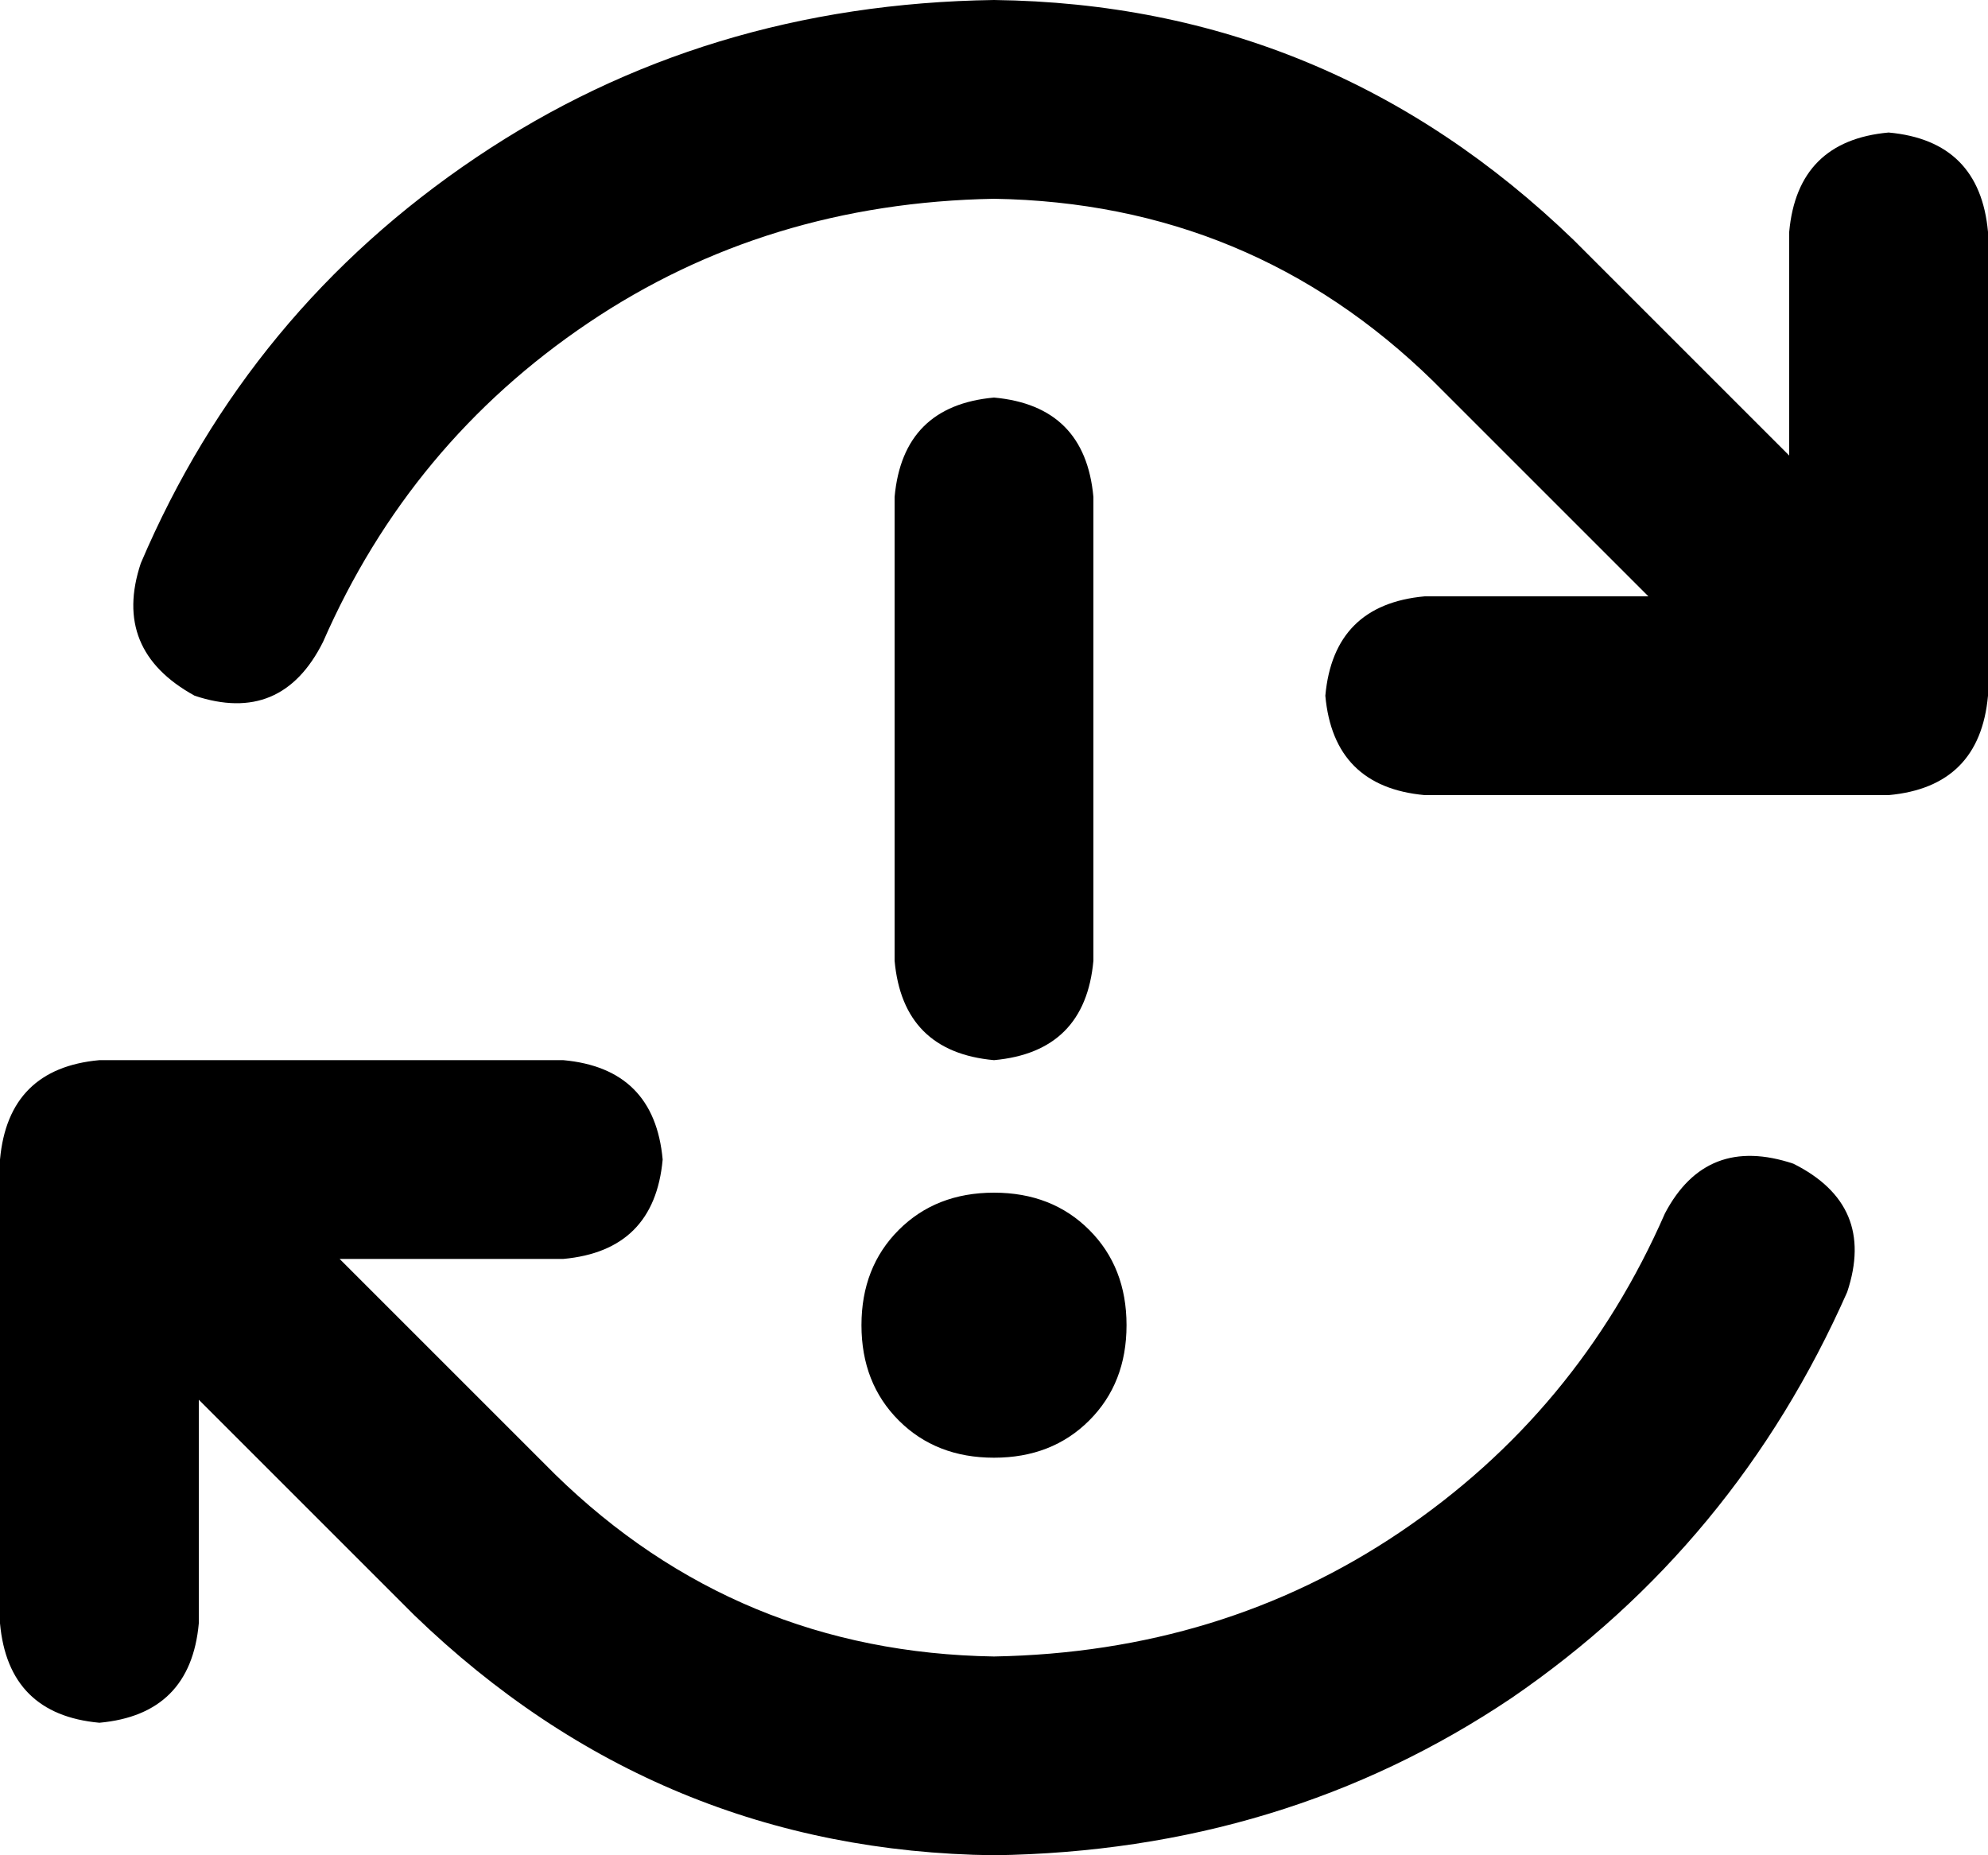 <svg xmlns="http://www.w3.org/2000/svg" viewBox="0 0 480 448">
  <path d="M 240 48 Q 185 49 142 78 L 142 78 L 142 78 Q 99 107 78 155 Q 68 175 47 168 Q 27 157 34 136 Q 60 75 115 38 Q 170 1 240 0 Q 321 1 380 58 L 432 110 L 432 110 L 432 56 L 432 56 Q 434 34 456 32 Q 478 34 480 56 L 480 168 L 480 168 Q 478 190 456 192 L 344 192 L 344 192 Q 322 190 320 168 Q 322 146 344 144 L 398 144 L 398 144 L 346 92 L 346 92 Q 302 49 240 48 L 240 48 Z M 433 281 Q 453 291 446 312 Q 419 373 365 410 Q 310 447 240 448 Q 159 447 100 390 L 48 338 L 48 338 L 48 392 L 48 392 Q 46 414 24 416 Q 2 414 0 392 L 0 280 L 0 280 Q 2 258 24 256 L 136 256 L 136 256 Q 158 258 160 280 Q 158 302 136 304 L 82 304 L 82 304 L 134 356 L 134 356 Q 178 399 240 400 Q 295 399 338 370 Q 381 341 402 293 Q 412 274 433 281 L 433 281 Z M 240 96 Q 262 98 264 120 L 264 232 L 264 232 Q 262 254 240 256 Q 218 254 216 232 L 216 120 L 216 120 Q 218 98 240 96 L 240 96 Z M 208 320 Q 208 306 217 297 L 217 297 L 217 297 Q 226 288 240 288 Q 254 288 263 297 Q 272 306 272 320 Q 272 334 263 343 Q 254 352 240 352 Q 226 352 217 343 Q 208 334 208 320 L 208 320 Z" />
</svg>
